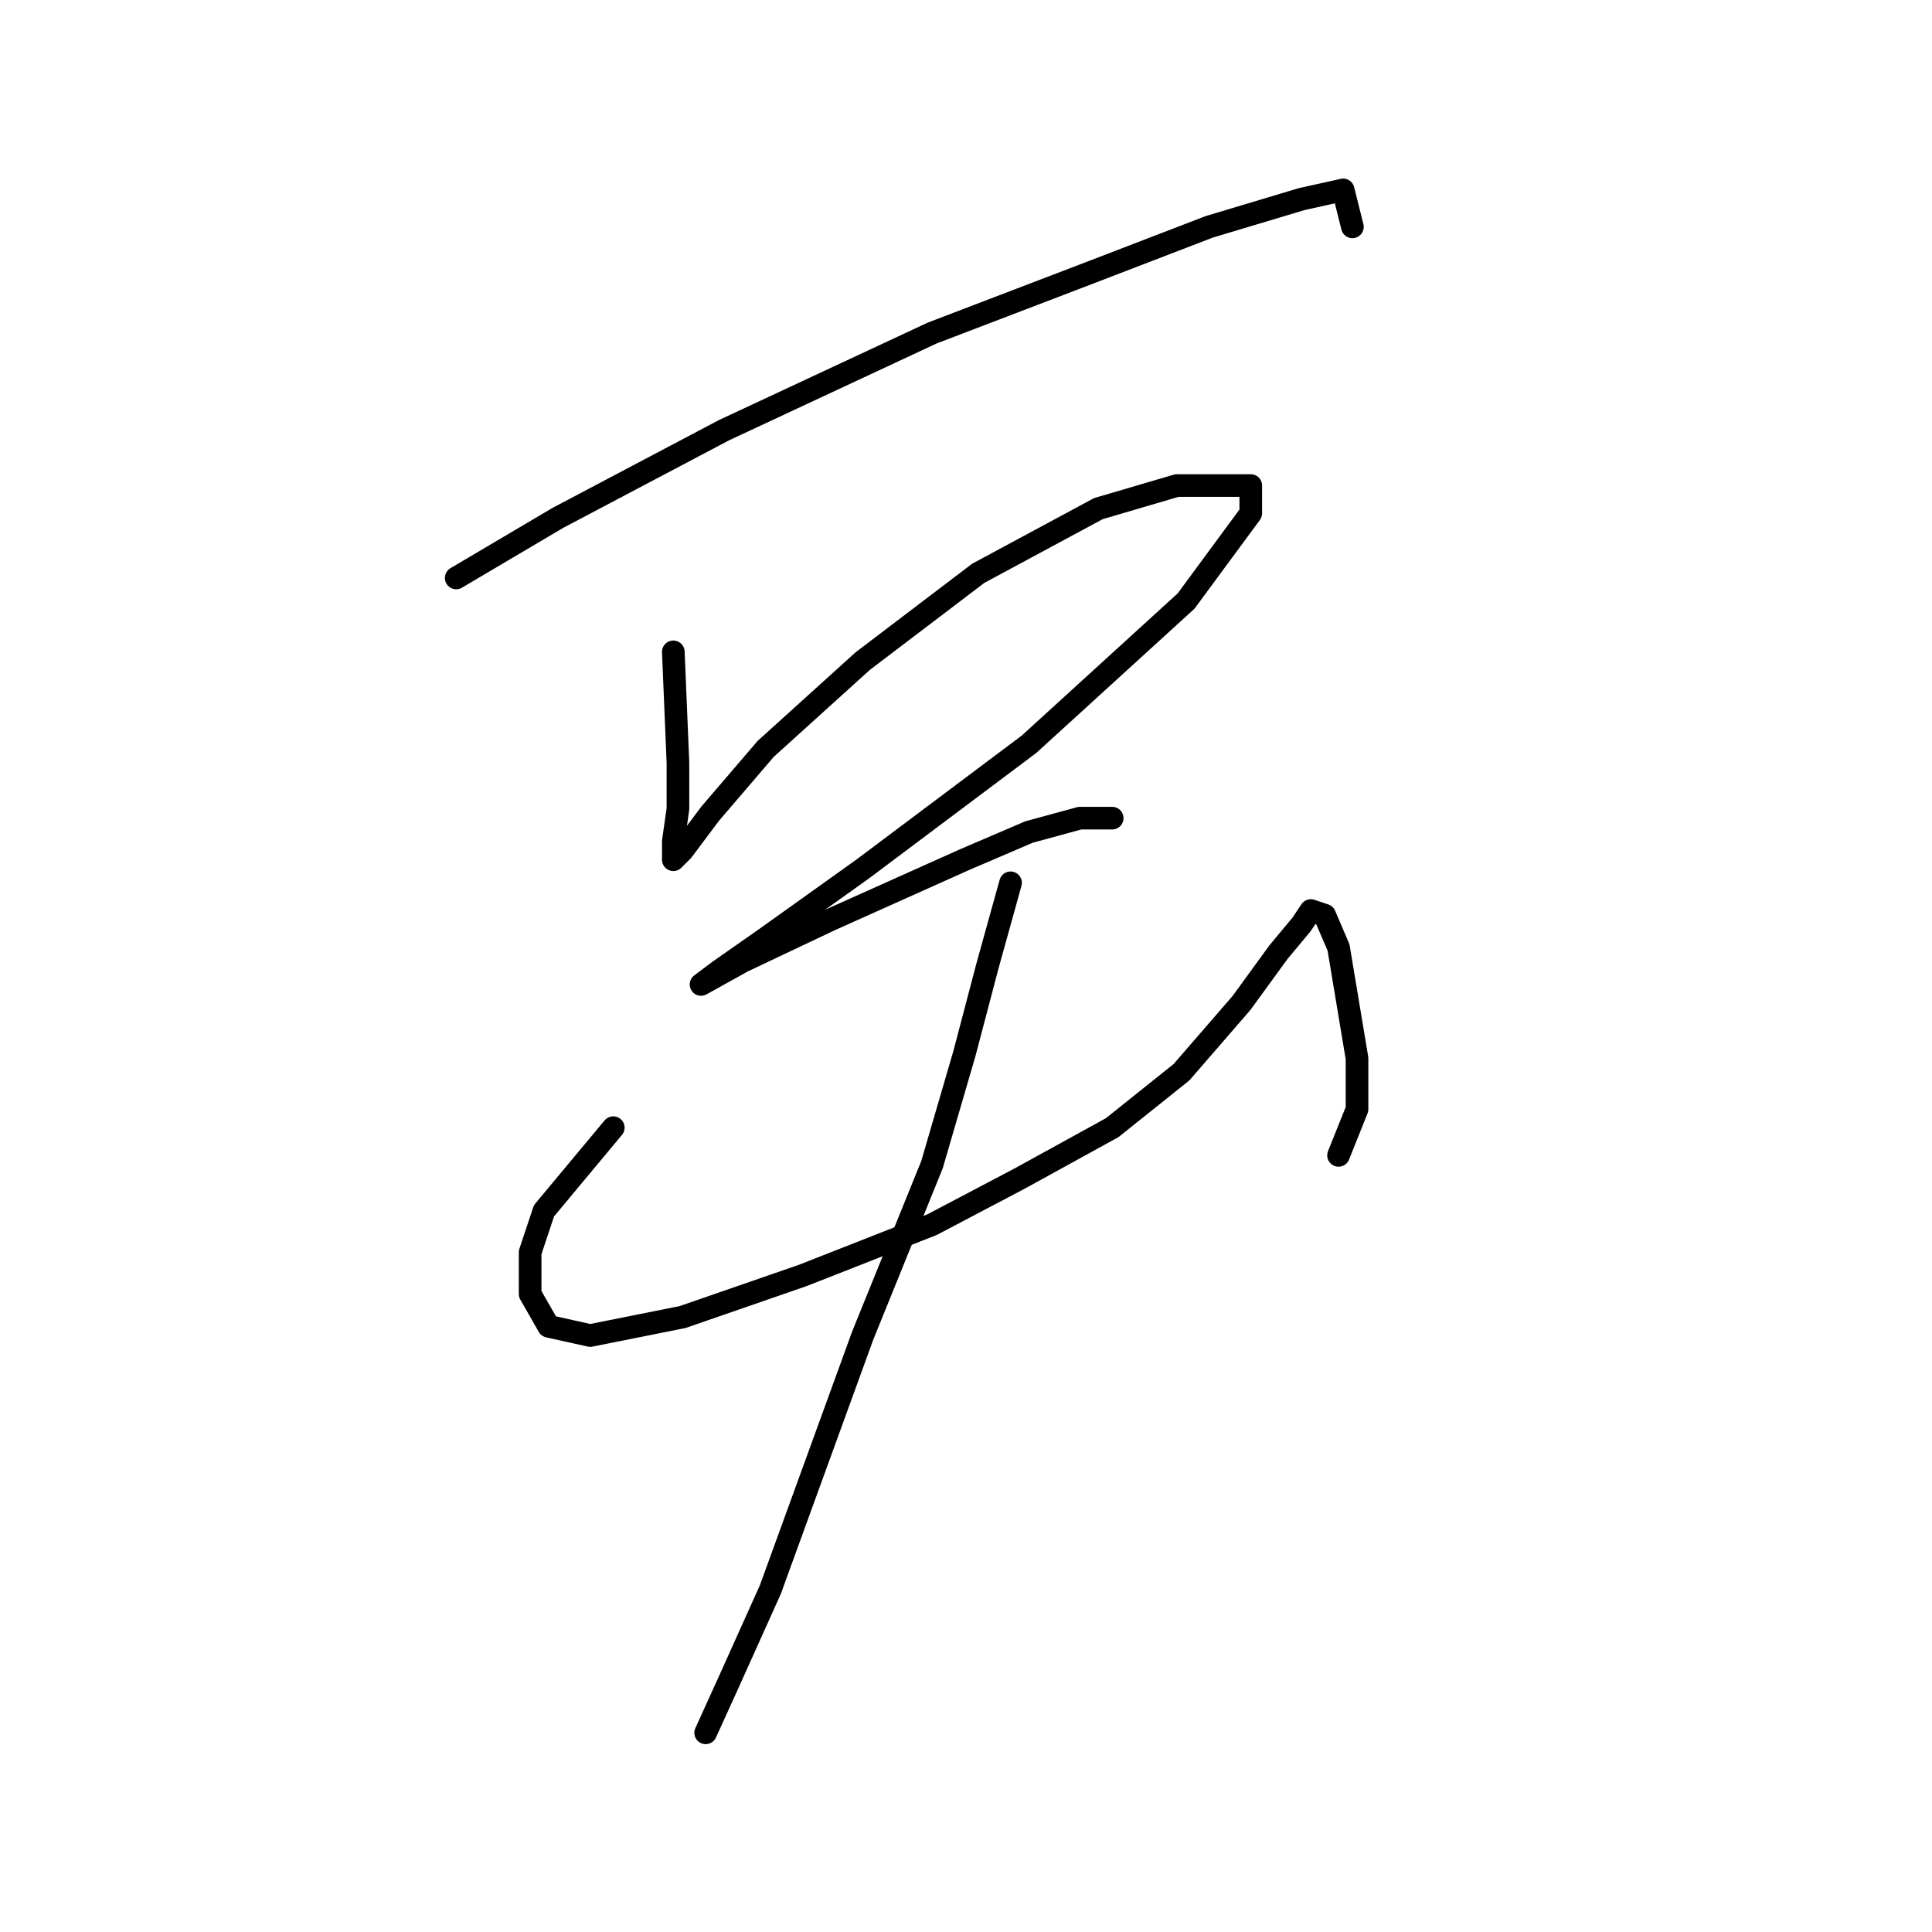 <?xml version="1.0" standalone="no"?>
    <svg width="256" height="256" xmlns="http://www.w3.org/2000/svg" version="1.1">
    <polyline stroke="black" stroke-width="3" stroke-linecap="round" fill="transparent" stroke-linejoin="round" points="60.45 76.58 73.916 68.622 95.952 56.992 123.497 44.138 144.309 36.18 160.224 30.059 172.466 26.387 177.975 25.162 179.2 30.059 179.2 30.059 " />
        <polyline stroke="black" stroke-width="3" stroke-linecap="round" fill="transparent" stroke-linejoin="round" points="89.219 86.374 89.831 101.064 89.831 107.186 89.219 111.47 89.219 113.919 90.443 112.695 94.116 107.798 101.461 99.228 114.316 87.598 129.619 75.968 145.534 67.398 155.939 64.338 162.061 64.338 165.733 64.338 165.733 68.01 157.164 79.64 136.352 98.616 114.316 115.143 101.461 124.325 95.34 128.61 92.892 130.446 92.892 130.446 98.401 127.385 110.031 121.876 127.782 113.919 136.352 110.246 143.085 108.41 147.37 108.41 147.37 108.41 " />
        <polyline stroke="black" stroke-width="3" stroke-linecap="round" fill="transparent" stroke-linejoin="round" points="81.262 149.421 72.08 160.439 70.244 165.948 70.244 171.457 72.692 175.742 78.201 176.966 90.443 174.518 106.358 169.009 123.497 162.276 135.128 156.155 147.37 149.421 156.552 142.076 164.509 132.894 169.406 126.161 172.466 122.488 173.691 120.652 175.527 121.264 177.363 125.549 178.588 132.894 179.812 140.24 179.812 146.973 177.363 153.094 177.363 153.094 " />
        <polyline stroke="black" stroke-width="3" stroke-linecap="round" fill="transparent" stroke-linejoin="round" points="133.903 116.979 130.843 127.997 127.782 139.628 123.497 154.318 114.316 176.966 102.073 210.633 96.564 222.875 93.504 229.608 93.504 229.608 " />
        </svg>